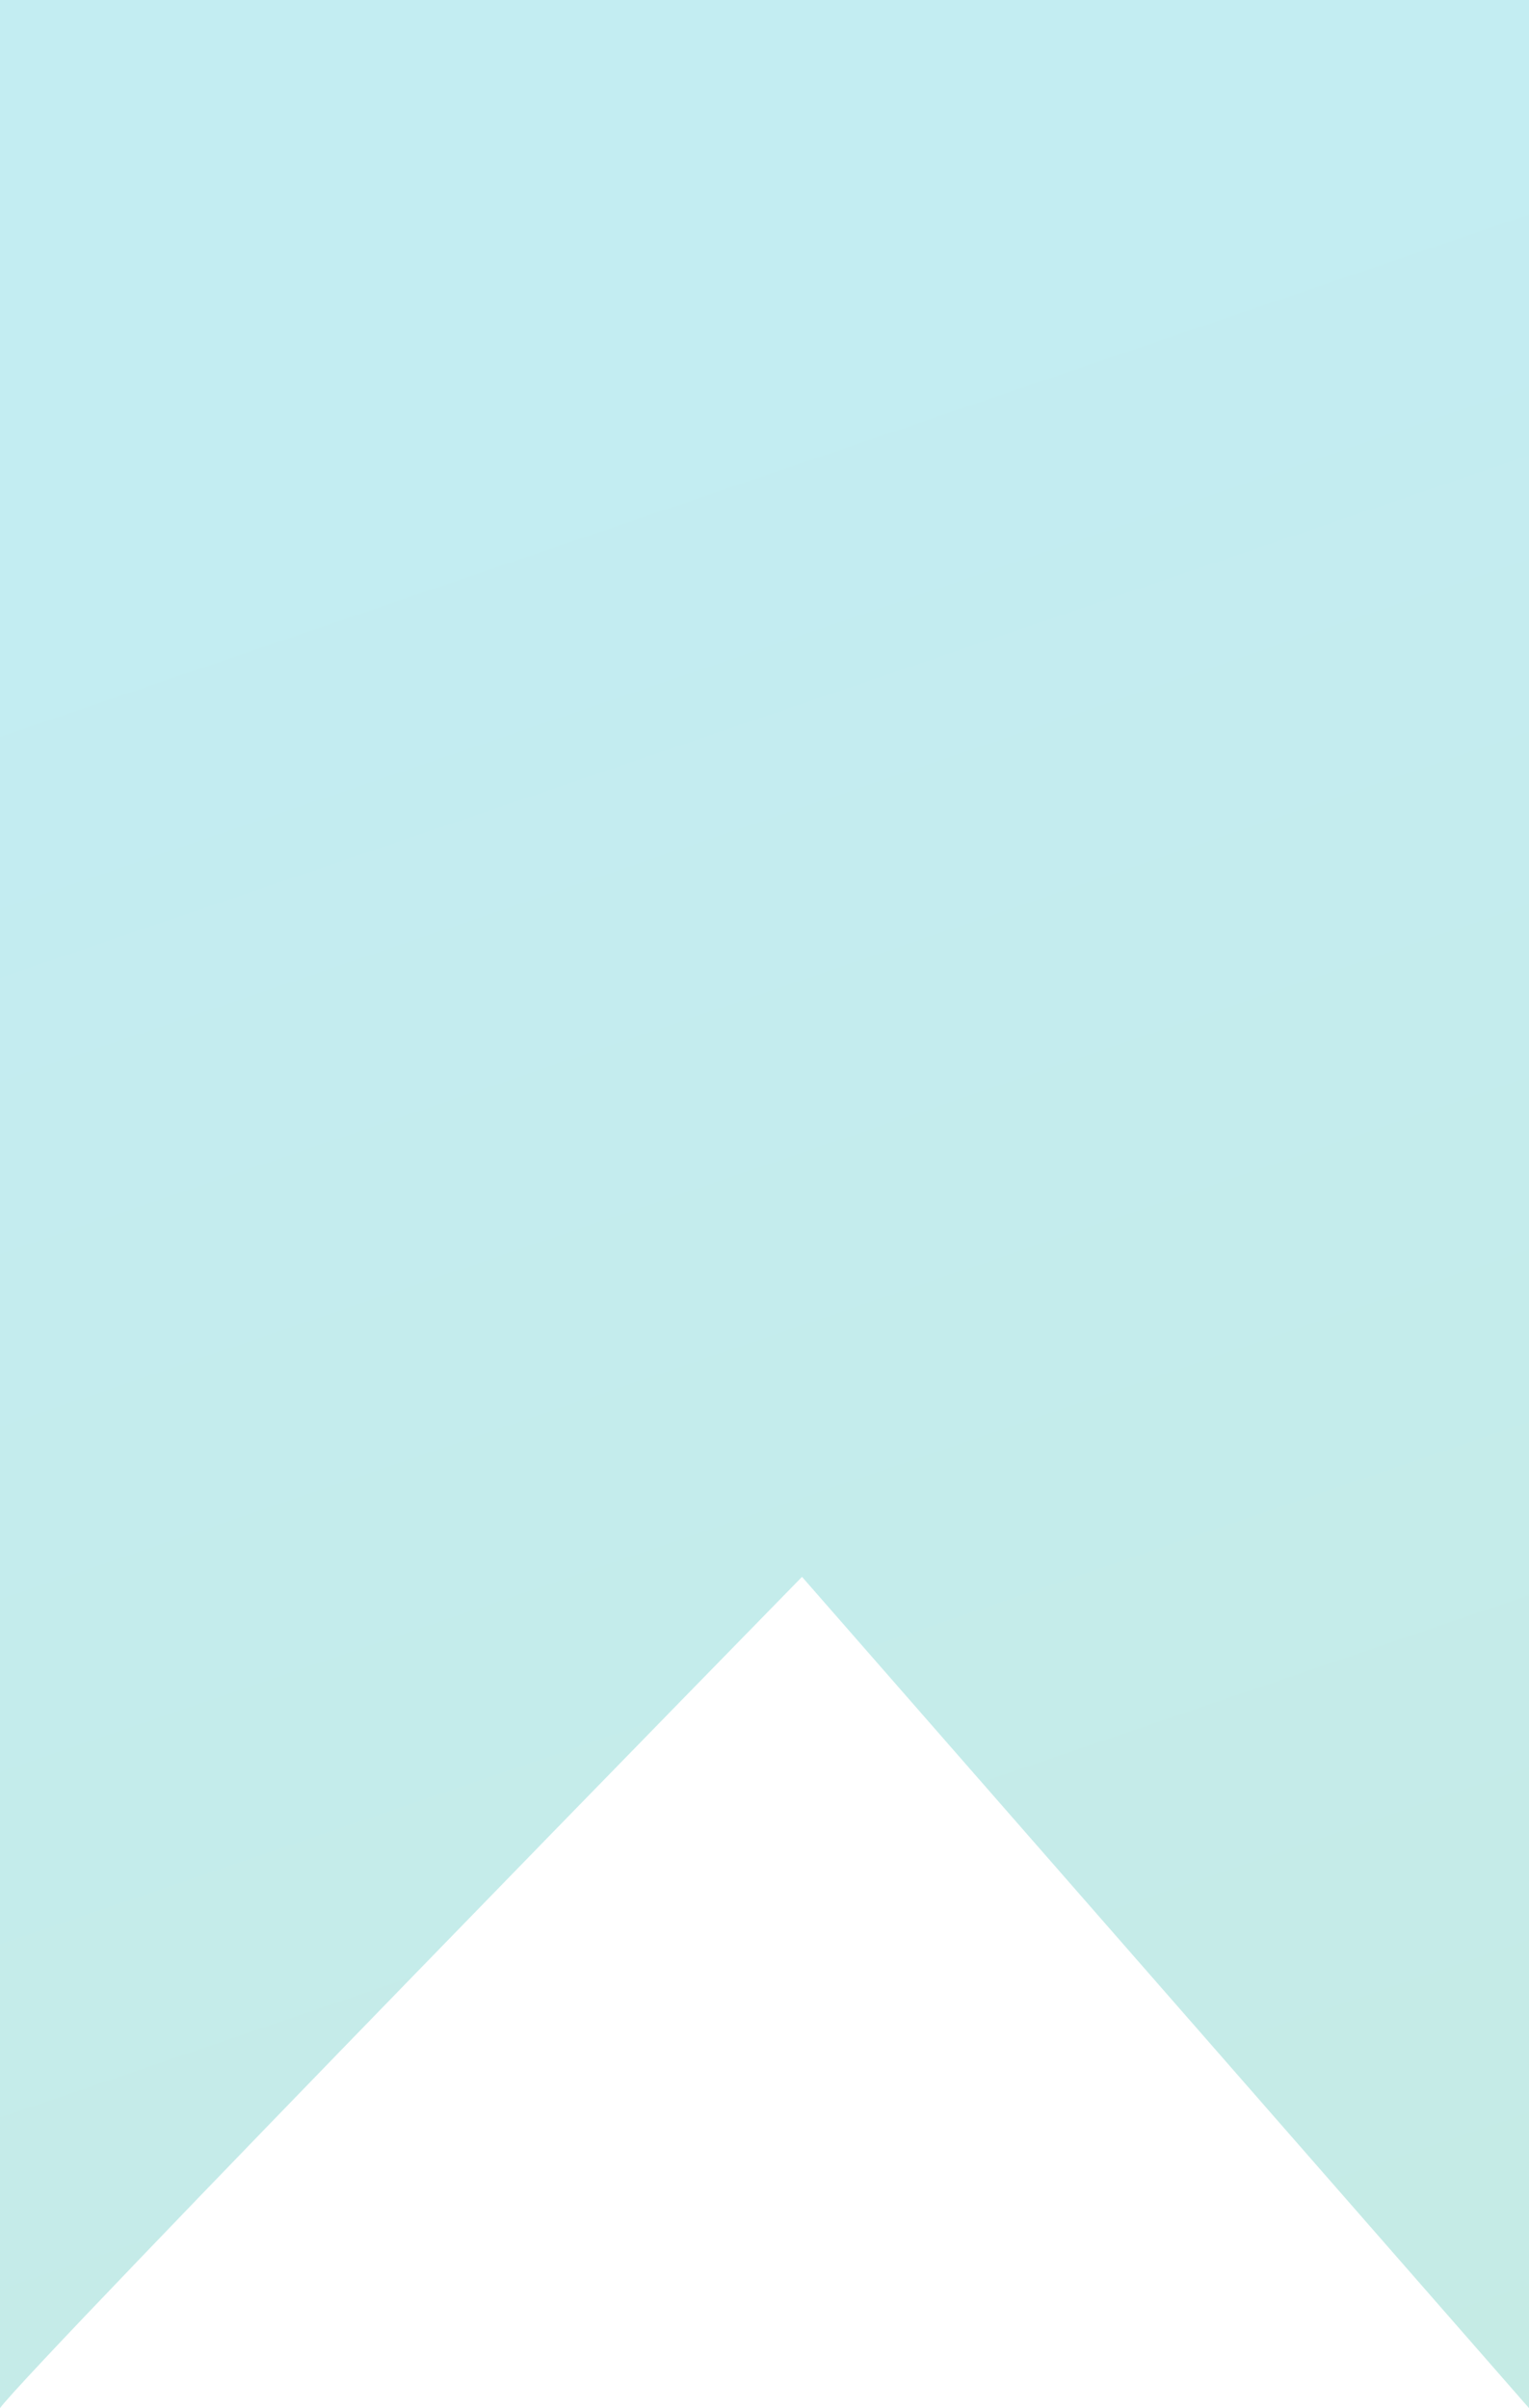 <svg xmlns="http://www.w3.org/2000/svg" xmlns:xlink="http://www.w3.org/1999/xlink" width="482.334" height="759.614" viewBox="0 0 482.334 759.614">
  <defs>
    <linearGradient id="linear-gradient" x1="0.356" y1="0.223" x2="0.574" y2="1.199" gradientUnits="objectBoundingBox">
      <stop offset="0" stop-color="#11b6ca"/>
      <stop offset="1" stop-color="#1baf92"/>
    </linearGradient>
  </defs>
  <path id="Path_6241" data-name="Path 6241" d="M6780,78.014C6790.433,63.86,7033-184.2,7033-184.2L7262.334,78.014V-681.6H6780Z" transform="translate(-6780 681.6)" opacity="0.25" fill="url(#linear-gradient)"/>
</svg>
